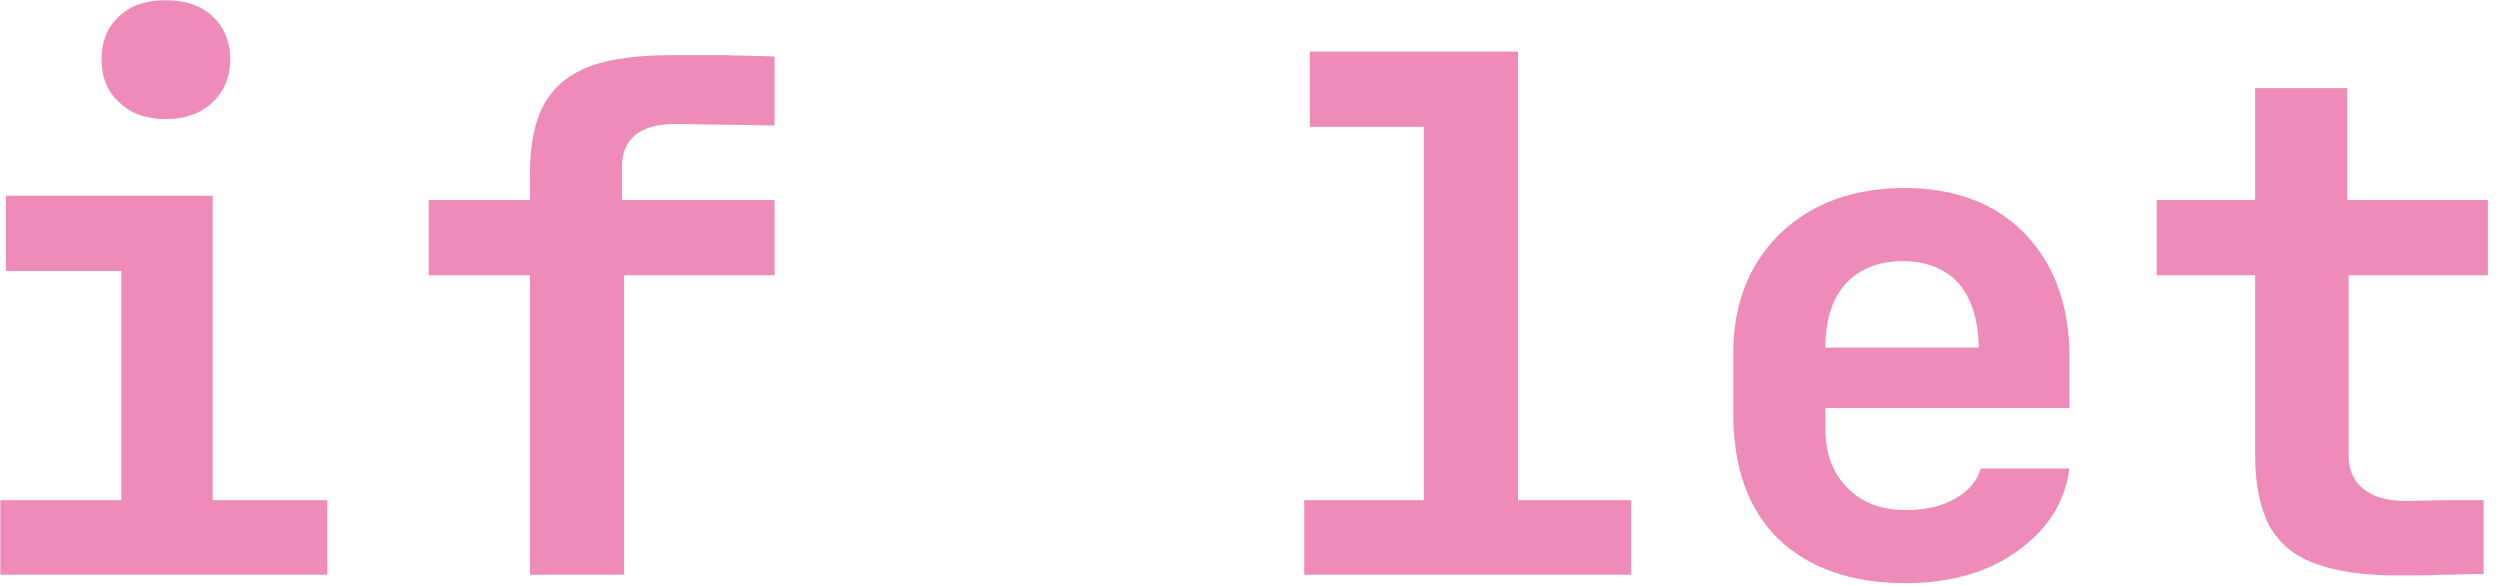 <?xml version="1.0" encoding="UTF-8" standalone="no"?>
<!DOCTYPE svg PUBLIC "-//W3C//DTD SVG 1.1//EN" "http://www.w3.org/Graphics/SVG/1.1/DTD/svg11.dtd">
<svg width="100%" height="100%" viewBox="0 0 128 30" version="1.1" xmlns="http://www.w3.org/2000/svg" xmlns:xlink="http://www.w3.org/1999/xlink" xml:space="preserve" xmlns:serif="http://www.serif.com/" style="fill-rule:evenodd;clip-rule:evenodd;stroke-linejoin:round;stroke-miterlimit:2;">
    <g transform="matrix(1,0,0,1,-210.366,-197.373)">
        <g transform="matrix(36,0,0,36,207.431,226.799)">
            <path d="M0.317,-0.648C0.345,-0.648 0.367,-0.656 0.384,-0.672C0.4,-0.687 0.409,-0.708 0.409,-0.733C0.409,-0.758 0.4,-0.779 0.384,-0.794C0.367,-0.81 0.345,-0.817 0.317,-0.817C0.29,-0.817 0.267,-0.81 0.251,-0.794C0.234,-0.779 0.226,-0.758 0.226,-0.733C0.226,-0.708 0.234,-0.687 0.251,-0.672C0.267,-0.656 0.29,-0.648 0.317,-0.648ZM0.547,-0L0.547,-0.106L0.384,-0.106L0.384,-0.539L0.09,-0.539L0.09,-0.432L0.254,-0.432L0.254,-0.106L0.082,-0.106L0.082,-0L0.547,-0Z" style="fill:rgb(239,139,184);fill-rule:nonzero;"/>
        </g>
        <g transform="matrix(36,0,0,36,229.685,226.799)">
            <path d="M0.217,-0L0.351,-0L0.351,-0.426L0.565,-0.426L0.565,-0.533L0.348,-0.533L0.348,-0.58C0.348,-0.62 0.373,-0.641 0.424,-0.641C0.447,-0.641 0.471,-0.64 0.495,-0.64C0.52,-0.64 0.543,-0.639 0.565,-0.639L0.565,-0.737C0.544,-0.738 0.52,-0.738 0.495,-0.739C0.469,-0.739 0.444,-0.739 0.42,-0.739C0.371,-0.739 0.332,-0.734 0.302,-0.723C0.273,-0.712 0.251,-0.694 0.237,-0.669C0.224,-0.645 0.217,-0.612 0.217,-0.571L0.217,-0.533L0.073,-0.533L0.073,-0.426L0.217,-0.426L0.217,-0Z" style="fill:rgb(239,139,184);fill-rule:nonzero;"/>
        </g>
        <g transform="matrix(36,0,0,36,274.192,226.799)">
            <path d="M0.547,-0L0.547,-0.106L0.386,-0.106L0.386,-0.744L0.09,-0.744L0.09,-0.637L0.252,-0.637L0.252,-0.106L0.082,-0.106L0.082,-0L0.547,-0Z" style="fill:rgb(239,139,184);fill-rule:nonzero;"/>
        </g>
        <g transform="matrix(36,0,0,36,296.446,226.799)">
            <path d="M0.315,-0.446C0.349,-0.446 0.376,-0.435 0.395,-0.414C0.413,-0.392 0.423,-0.361 0.423,-0.323L0.205,-0.323C0.205,-0.361 0.214,-0.392 0.234,-0.414C0.253,-0.435 0.281,-0.446 0.315,-0.446ZM0.426,-0.151C0.421,-0.134 0.409,-0.119 0.389,-0.108C0.37,-0.097 0.347,-0.092 0.32,-0.092C0.285,-0.092 0.257,-0.102 0.236,-0.124C0.215,-0.145 0.205,-0.173 0.205,-0.208L0.205,-0.237L0.552,-0.237L0.552,-0.312C0.552,-0.36 0.542,-0.402 0.523,-0.438C0.504,-0.473 0.477,-0.501 0.442,-0.521C0.407,-0.54 0.365,-0.55 0.318,-0.55C0.269,-0.55 0.226,-0.54 0.19,-0.521C0.153,-0.501 0.125,-0.474 0.104,-0.438C0.084,-0.403 0.074,-0.362 0.074,-0.315L0.074,-0.229C0.074,-0.153 0.095,-0.093 0.138,-0.051C0.182,-0.009 0.242,0.012 0.32,0.012C0.362,0.012 0.4,0.005 0.434,-0.009C0.467,-0.023 0.494,-0.043 0.515,-0.067C0.536,-0.092 0.548,-0.12 0.552,-0.151L0.426,-0.151Z" style="fill:rgb(239,139,184);fill-rule:nonzero;"/>
        </g>
        <g transform="matrix(36,0,0,36,318.7,226.799)">
            <path d="M0.198,-0.692L0.198,-0.533L0.058,-0.533L0.058,-0.426L0.198,-0.426L0.198,-0.17C0.198,-0.129 0.205,-0.095 0.218,-0.07C0.232,-0.045 0.253,-0.027 0.283,-0.016C0.312,-0.005 0.352,0.001 0.4,0.001C0.421,0.001 0.442,0.001 0.464,0C0.486,-0 0.505,-0.001 0.523,-0.001L0.523,-0.106C0.507,-0.106 0.489,-0.106 0.469,-0.106C0.45,-0.106 0.431,-0.105 0.411,-0.105C0.385,-0.105 0.366,-0.111 0.352,-0.122C0.338,-0.133 0.331,-0.149 0.331,-0.169L0.331,-0.426L0.529,-0.426L0.529,-0.533L0.329,-0.533L0.329,-0.692L0.198,-0.692Z" style="fill:rgb(239,139,184);fill-rule:nonzero;"/>
        </g>
    </g>
</svg>
